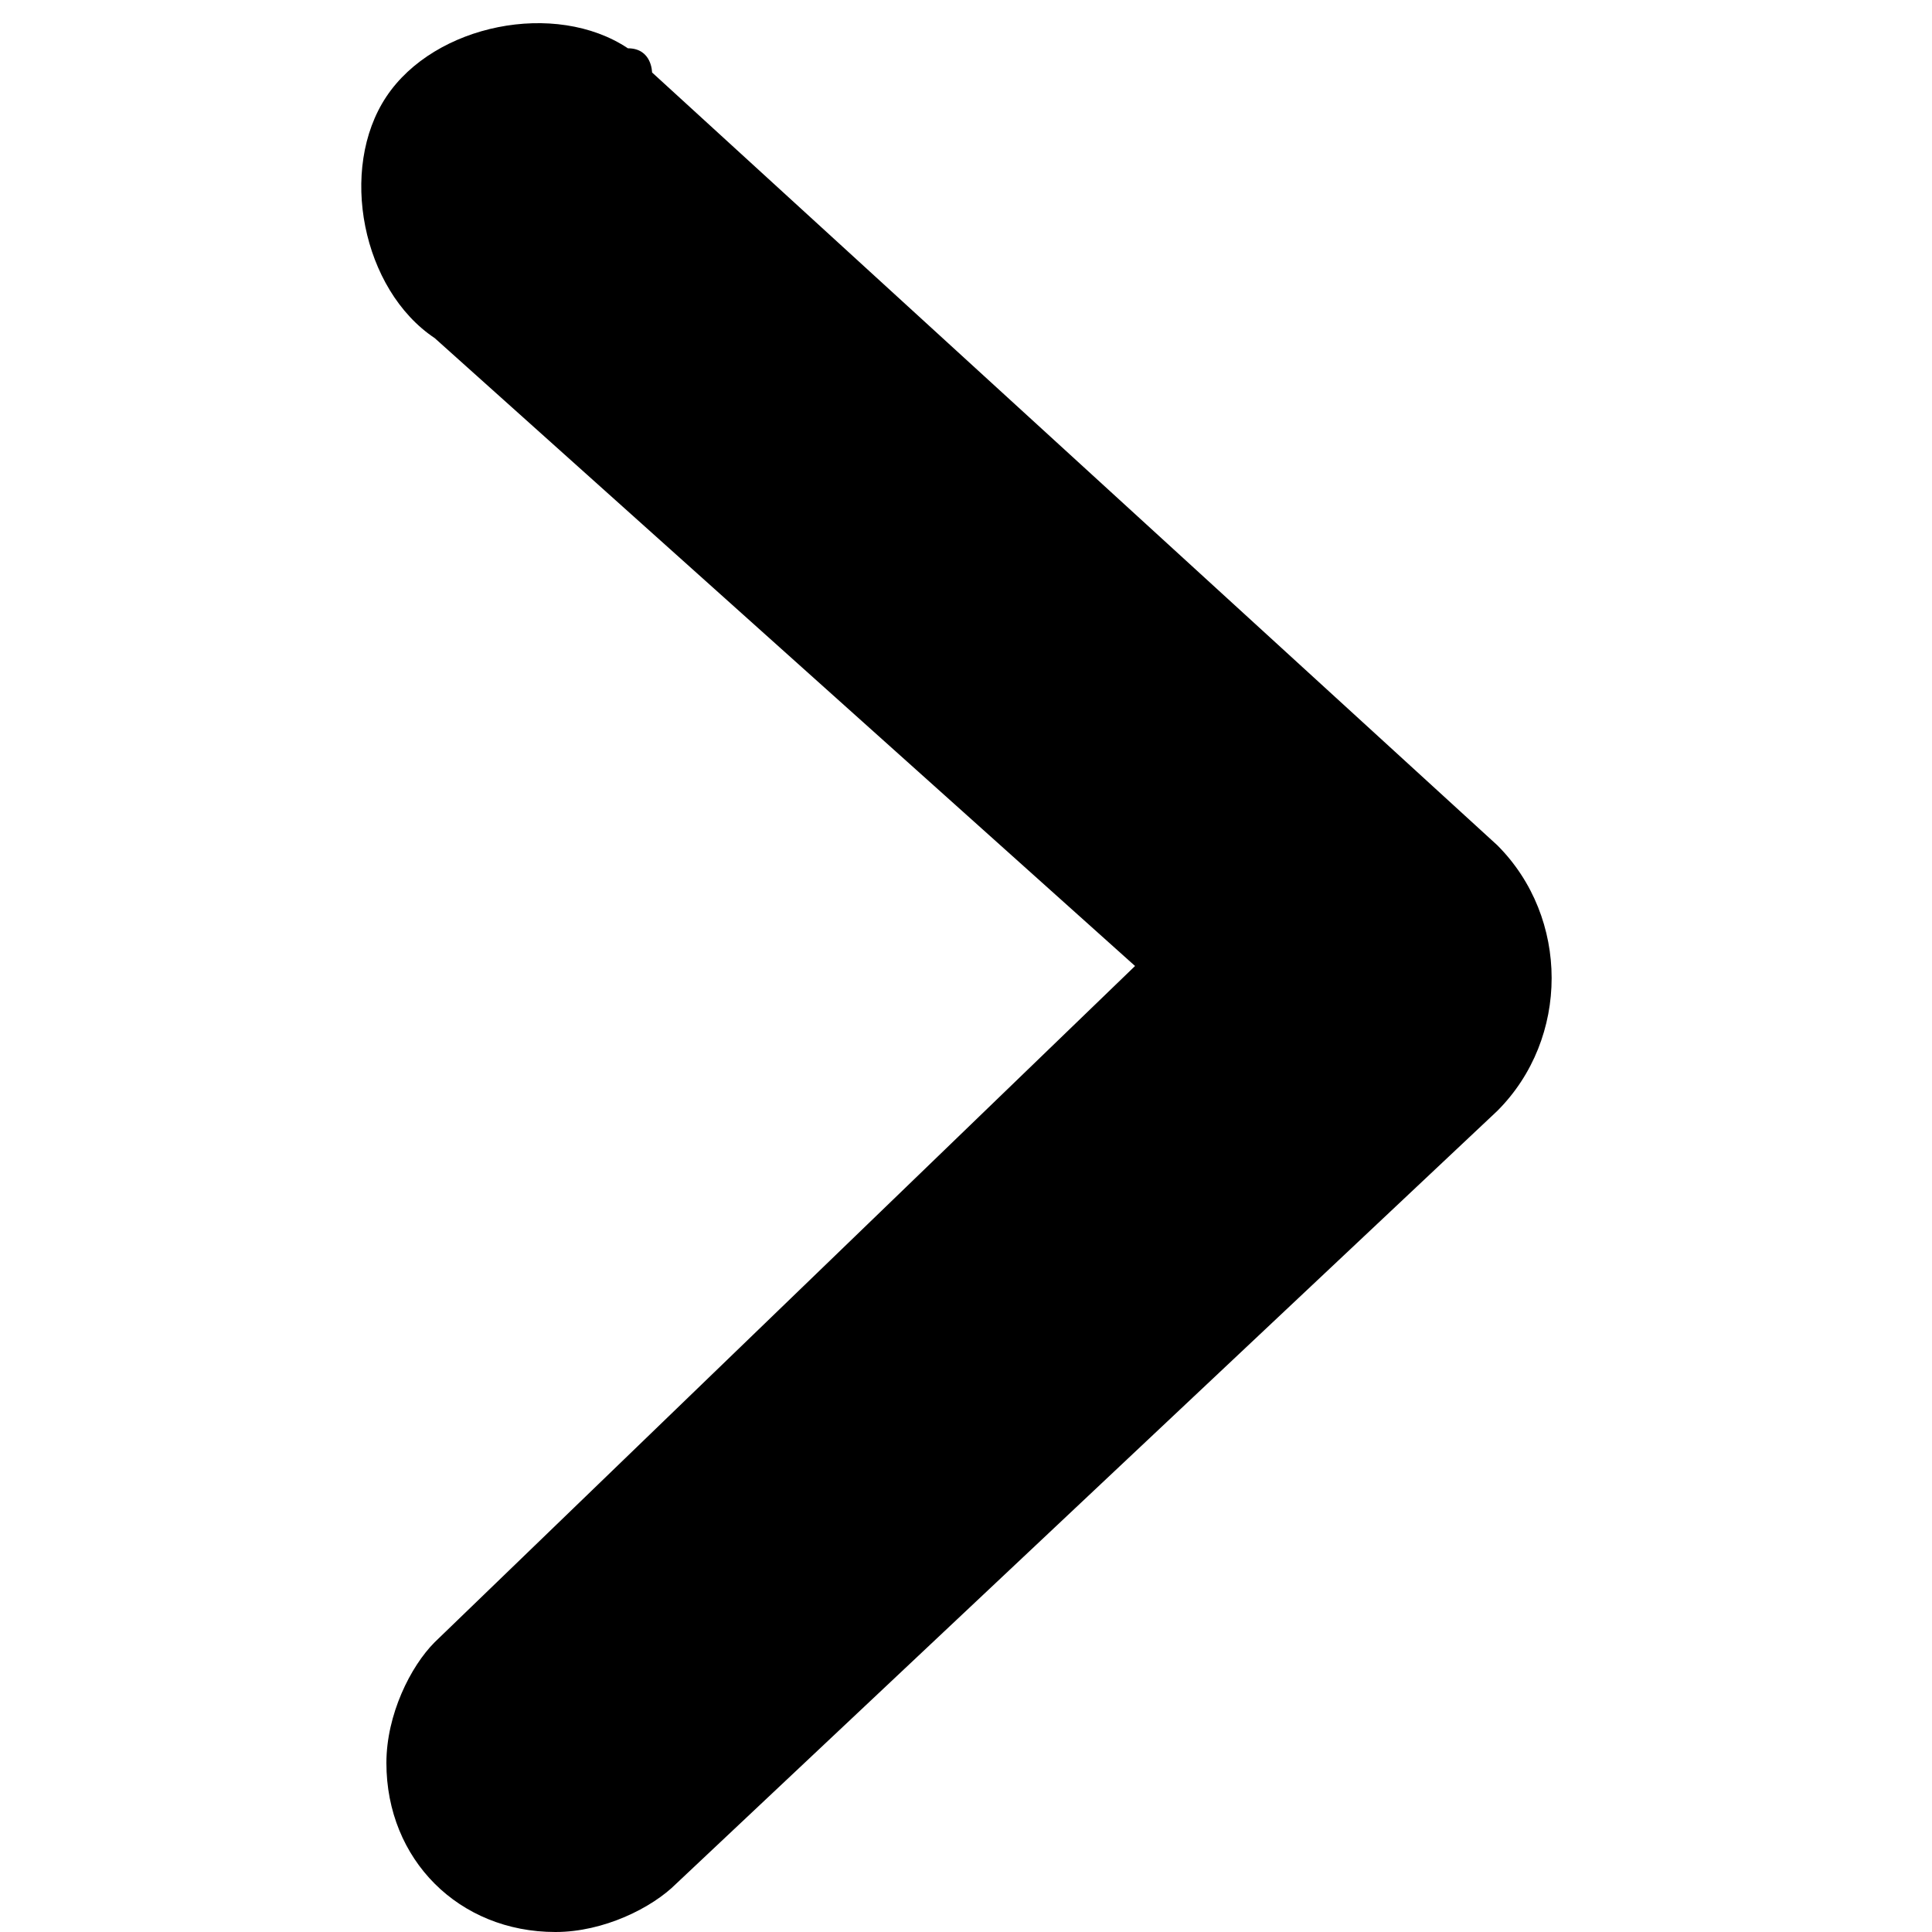 <svg xmlns="http://www.w3.org/2000/svg" viewBox="0 0 8 8">
<path d="M2.3,8C1.9,8,1.6,7.7,1.6,7.3c0-0.2,0.1-0.4,0.2-0.5L4.7,4L1.8,1.4c-0.3-0.2-0.4-0.7-0.2-1s0.7-0.4,1-0.2
	c0.1,0,0.1,0.1,0.1,0.1l3.5,3.2c0.3,0.3,0.3,0.8,0,1.1c0,0,0,0,0,0L2.8,7.8C2.7,7.9,2.5,8,2.3,8z"/>
</svg>
